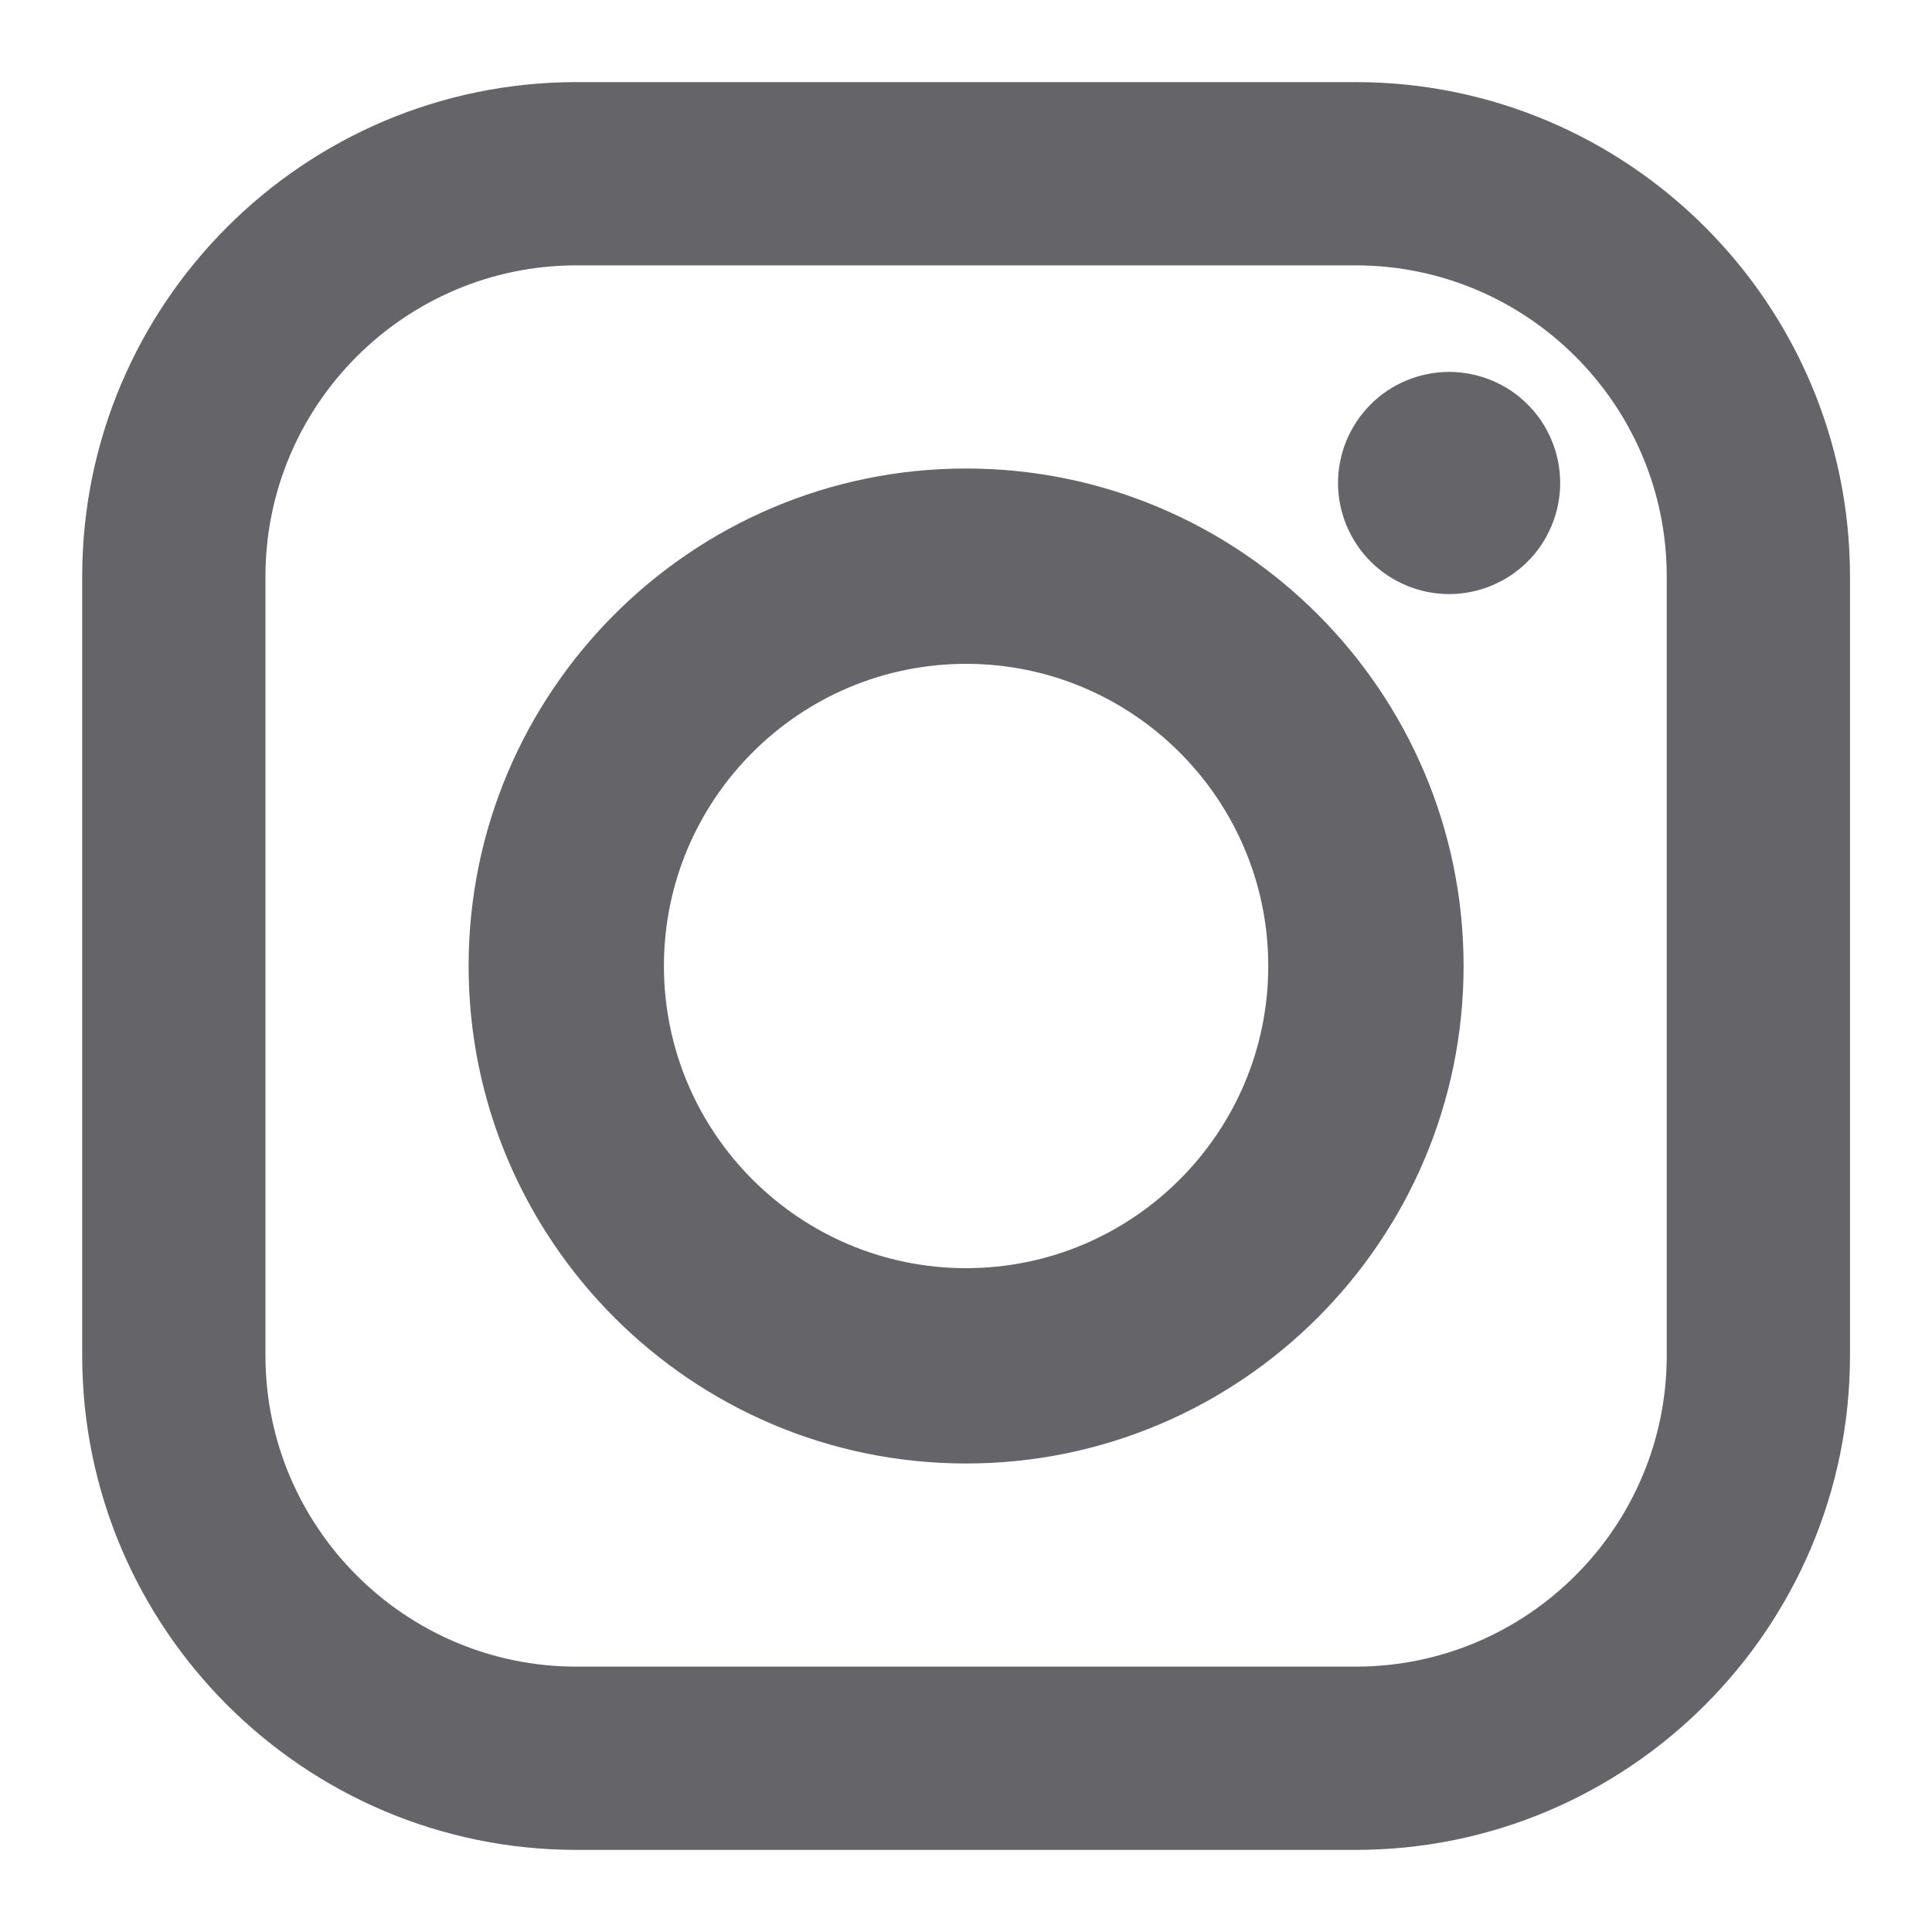 <svg width="20" height="20" viewBox="0 0 20 20" fill="none" xmlns="http://www.w3.org/2000/svg">
<path d="M14.034 1H5.968C3.229 1 1.001 3.228 1.001 5.967V14.033C1.001 16.772 3.229 19 5.968 19H14.034C16.773 19 19.001 16.772 19.001 14.033V5.967C19.001 3.228 16.773 1 14.034 1ZM17.404 14.033C17.404 15.891 15.892 17.403 14.034 17.403H5.968C4.11 17.403 2.598 15.891 2.598 14.033V5.967C2.598 4.109 4.11 2.597 5.968 2.597H14.034C15.892 2.597 17.404 4.109 17.404 5.967V14.033H17.404Z" fill="#646469" stroke="#646469" stroke-width="0.3"/>
<path d="M10.001 5C7.244 5 5.001 7.243 5.001 10C5.001 12.757 7.244 15 10.001 15C12.758 15 15.001 12.757 15.001 10C15.001 7.243 12.758 5 10.001 5ZM10.001 13.278C8.193 13.278 6.723 11.808 6.723 10C6.723 8.192 8.193 6.722 10.001 6.722C11.809 6.722 13.279 8.192 13.279 10C13.279 11.808 11.809 13.278 10.001 13.278Z" fill="#646469" stroke="#646469" stroke-width="0.3"/>
<path d="M15.001 4C14.738 4 14.48 4.106 14.295 4.293C14.108 4.478 14.001 4.736 14.001 5C14.001 5.263 14.108 5.521 14.295 5.707C14.48 5.893 14.738 6 15.001 6C15.265 6 15.522 5.893 15.708 5.707C15.895 5.521 16.001 5.263 16.001 5C16.001 4.736 15.895 4.478 15.708 4.293C15.523 4.106 15.265 4 15.001 4Z" fill="#646469" stroke="#646469" stroke-width="0.3"/>
</svg>
